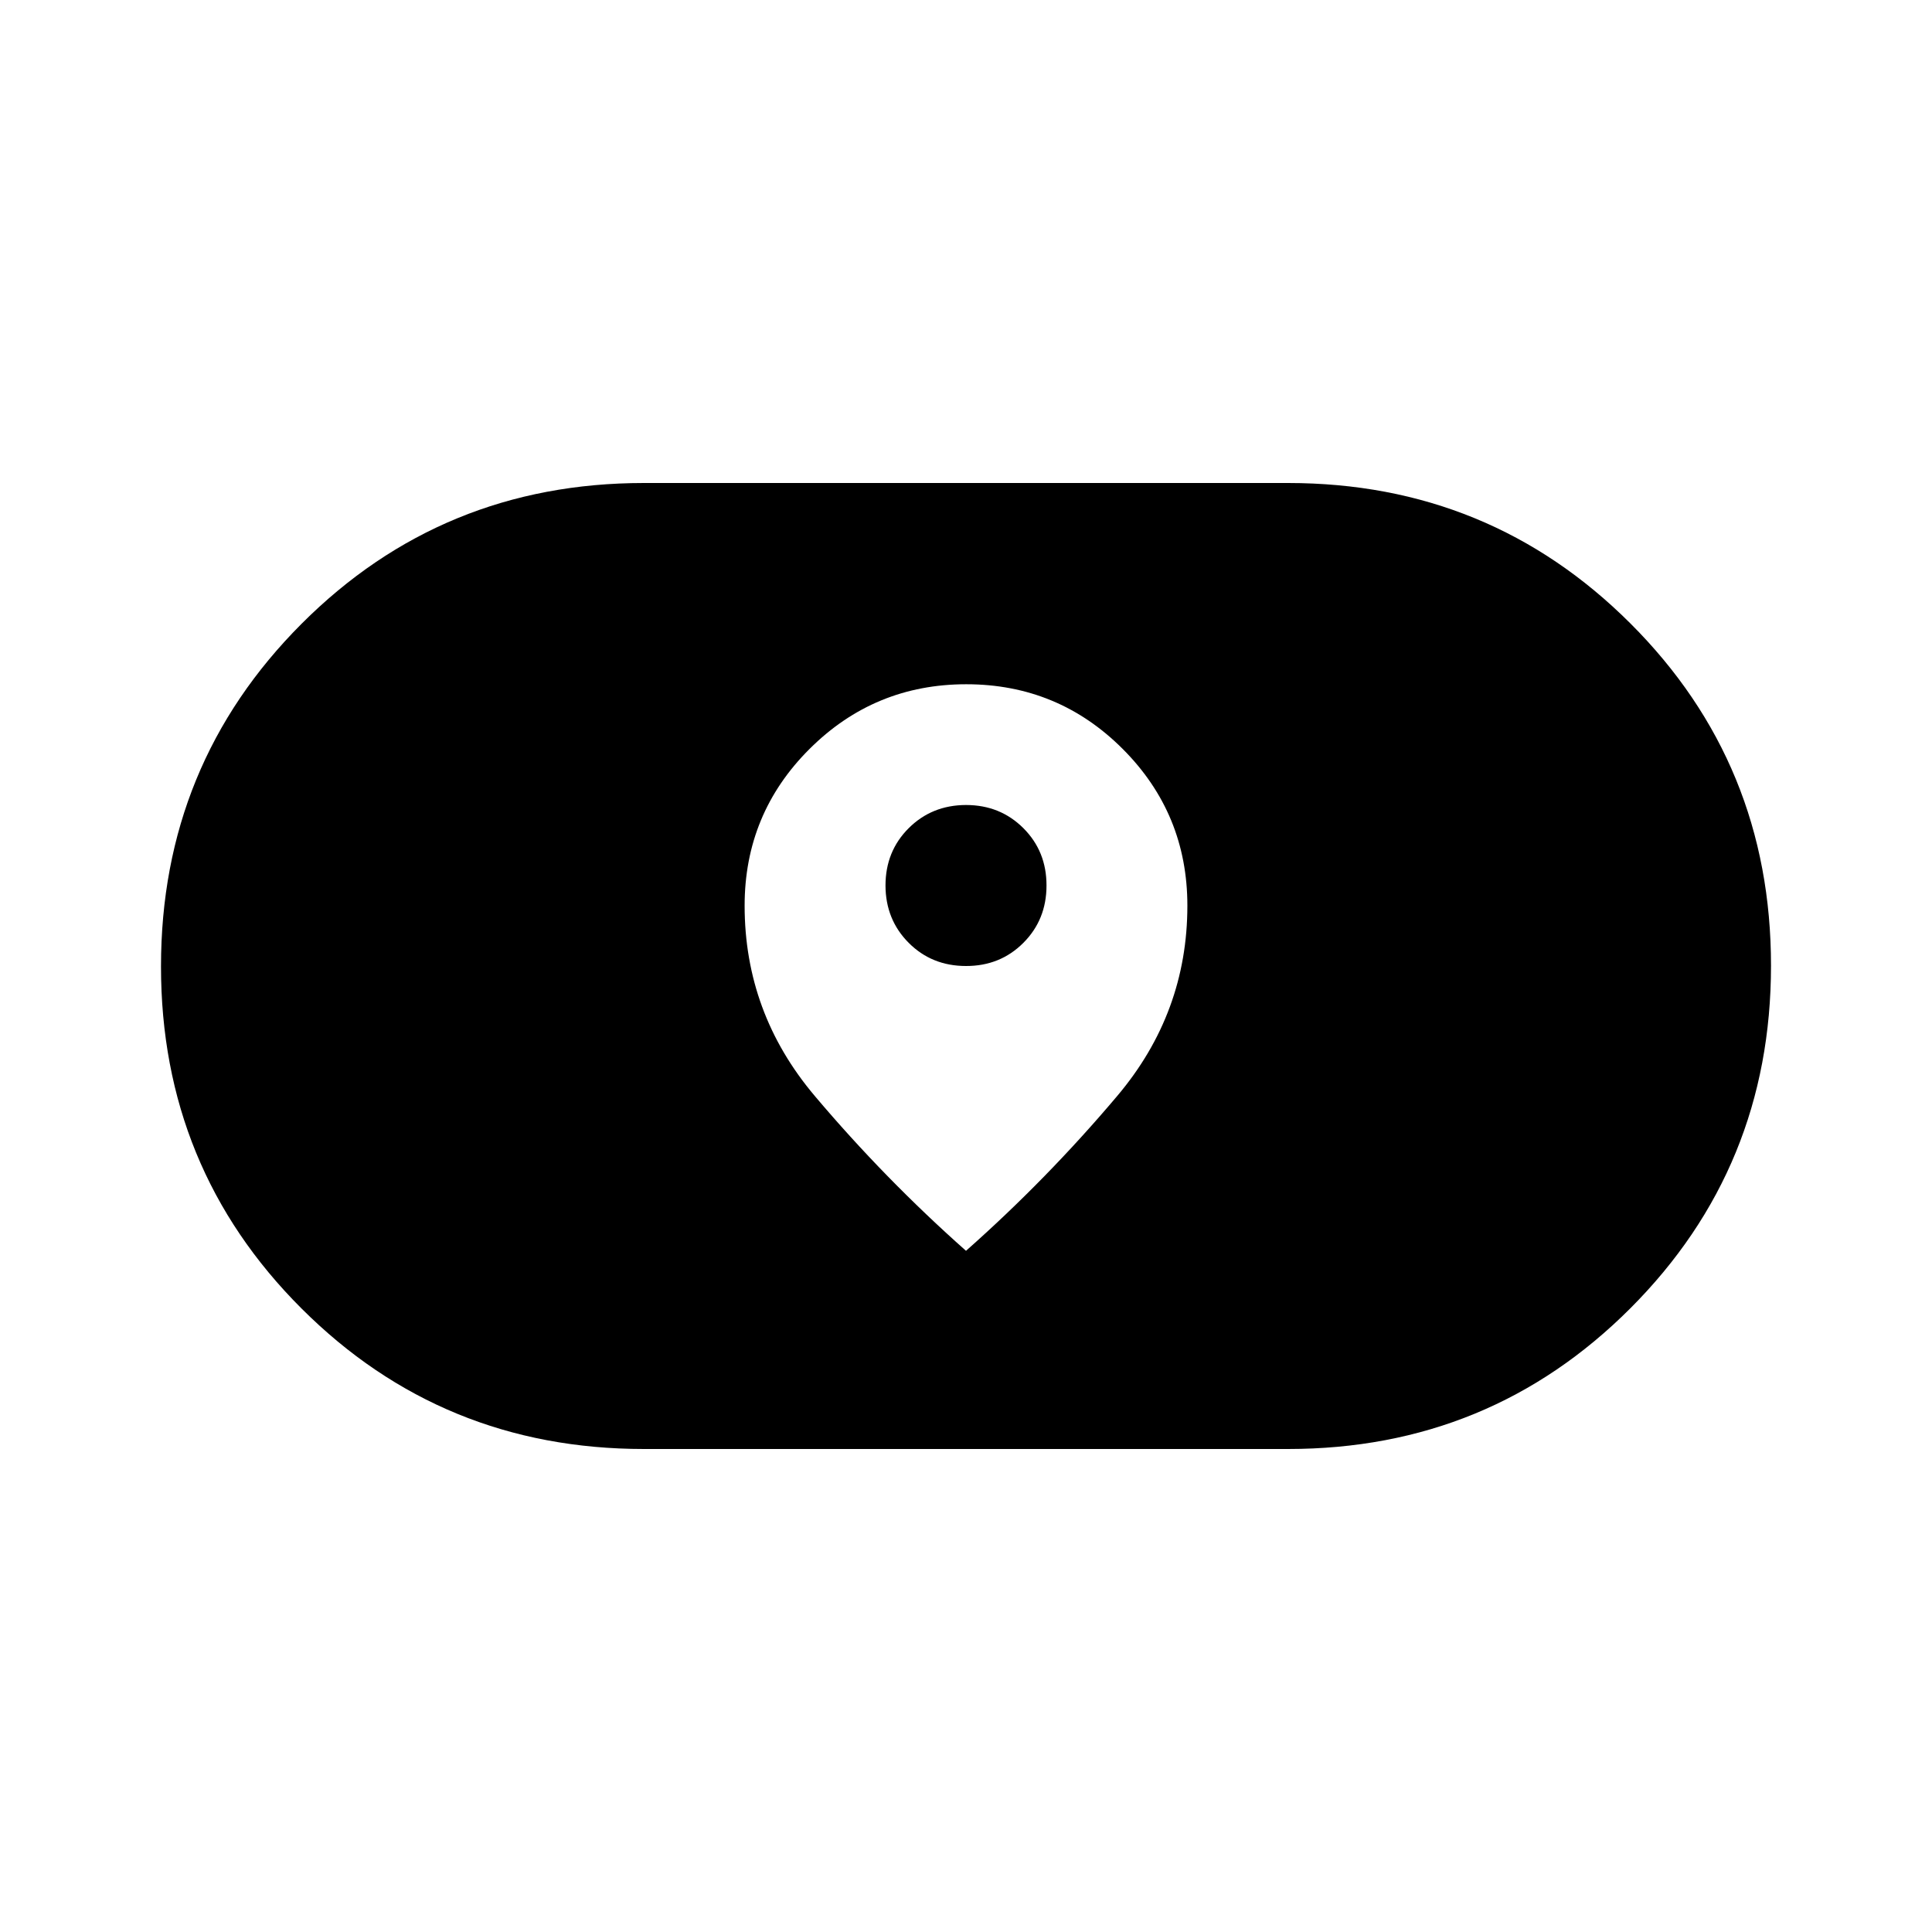 <svg xmlns="http://www.w3.org/2000/svg" width="1em" height="1em" viewBox="0 0 24 24"><path fill="currentColor" d="M8 18q-2.507 0-4.254-1.745T2 12.004q0-2.506 1.746-4.255Q5.493 6 8 6h8q2.507 0 4.254 1.745T22 11.996q0 2.506-1.746 4.255Q18.507 18 16 18zm1.25-6.75q0 1.333.871 2.364T12 15.538q1.008-.892 1.879-1.924q.871-1.031.871-2.364q0-1.142-.803-1.946T12.003 8.5q-1.141 0-1.947.804T9.25 11.25M12 12q-.425 0-.712-.288T11 11q0-.425.288-.712T12 10q.425 0 .713.288T13 11q0 .425-.288.713T12 12"/></svg>